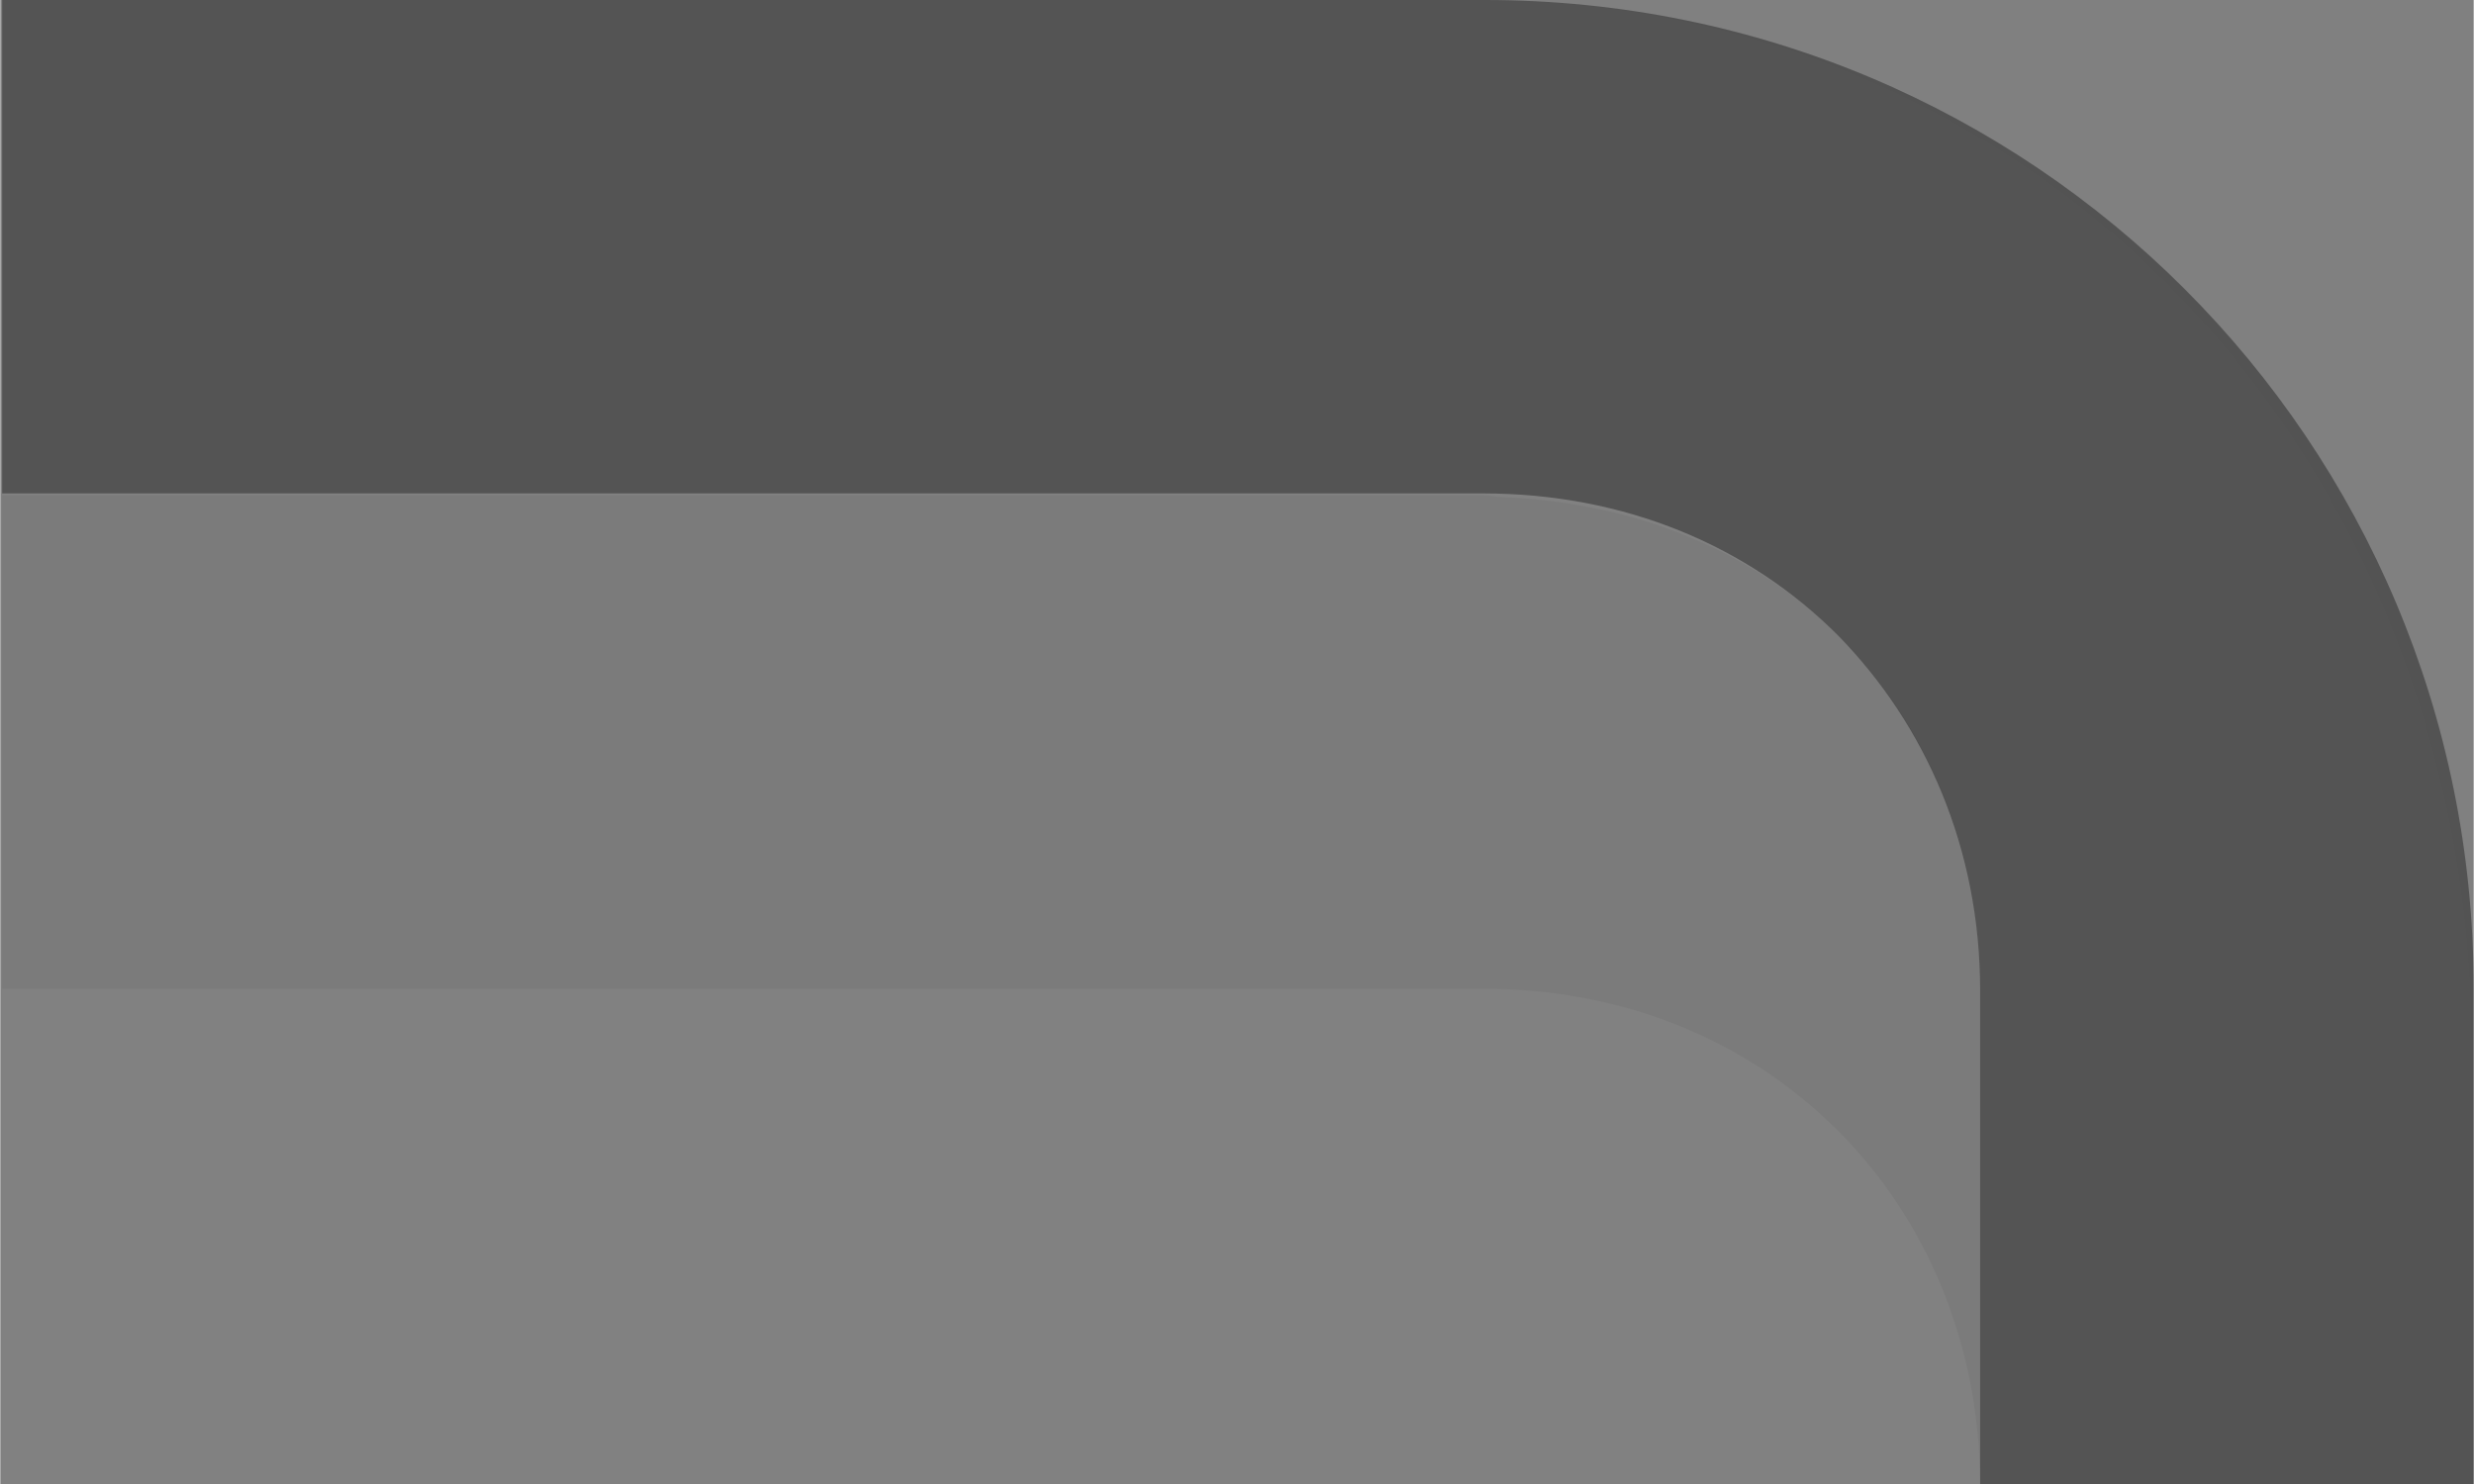 <?xml version="1.0" encoding="UTF-8"?>
<svg width="10" height="6" version="1.1" viewBox="0 0 1.323 .794" xmlns="http://www.w3.org/2000/svg" xmlns:cc="http://creativecommons.org/ns#" xmlns:dc="http://purl.org/dc/elements/1.1/" xmlns:rdf="http://www.w3.org/1999/02/22-rdf-syntax-ns#">
 <rect x="0" y="0" width="1.323" height=".794" fill="#808080" stroke="none"/>
 <path d="m0.793 0c0.143 0 0.28 0.06 0.376 0.162 0.097 0.102 0.153 0.246 0.153 0.397v0.235h-1.322v-0.794z" fill="#fff" opacity=".01" stroke-width="1.028"/>
 <path d="m0.794 0c0.293 0 0.529 0.236 0.529 0.529v0.265h-0.264v-0.264c0-0.076-0.029-0.142-0.076-0.19-0.048-0.048-0.114-0.076-0.19-0.076h-0.792v-0.264z" opacity=".35"/>
 <path d="m0.794 0.265c0.003 0 0.006 9.6453e-4 0.01 0.001 0.071 0.003 0.134 0.029 0.179 0.074 0.048 0.048 0.076 0.114 0.076 0.19v0.264c-1.3597e-4 -0.075-0.029-0.142-0.076-0.189-0.048-0.048-0.114-0.076-0.19-0.076h-0.792v-0.264z" opacity=".05"/>
</svg>
